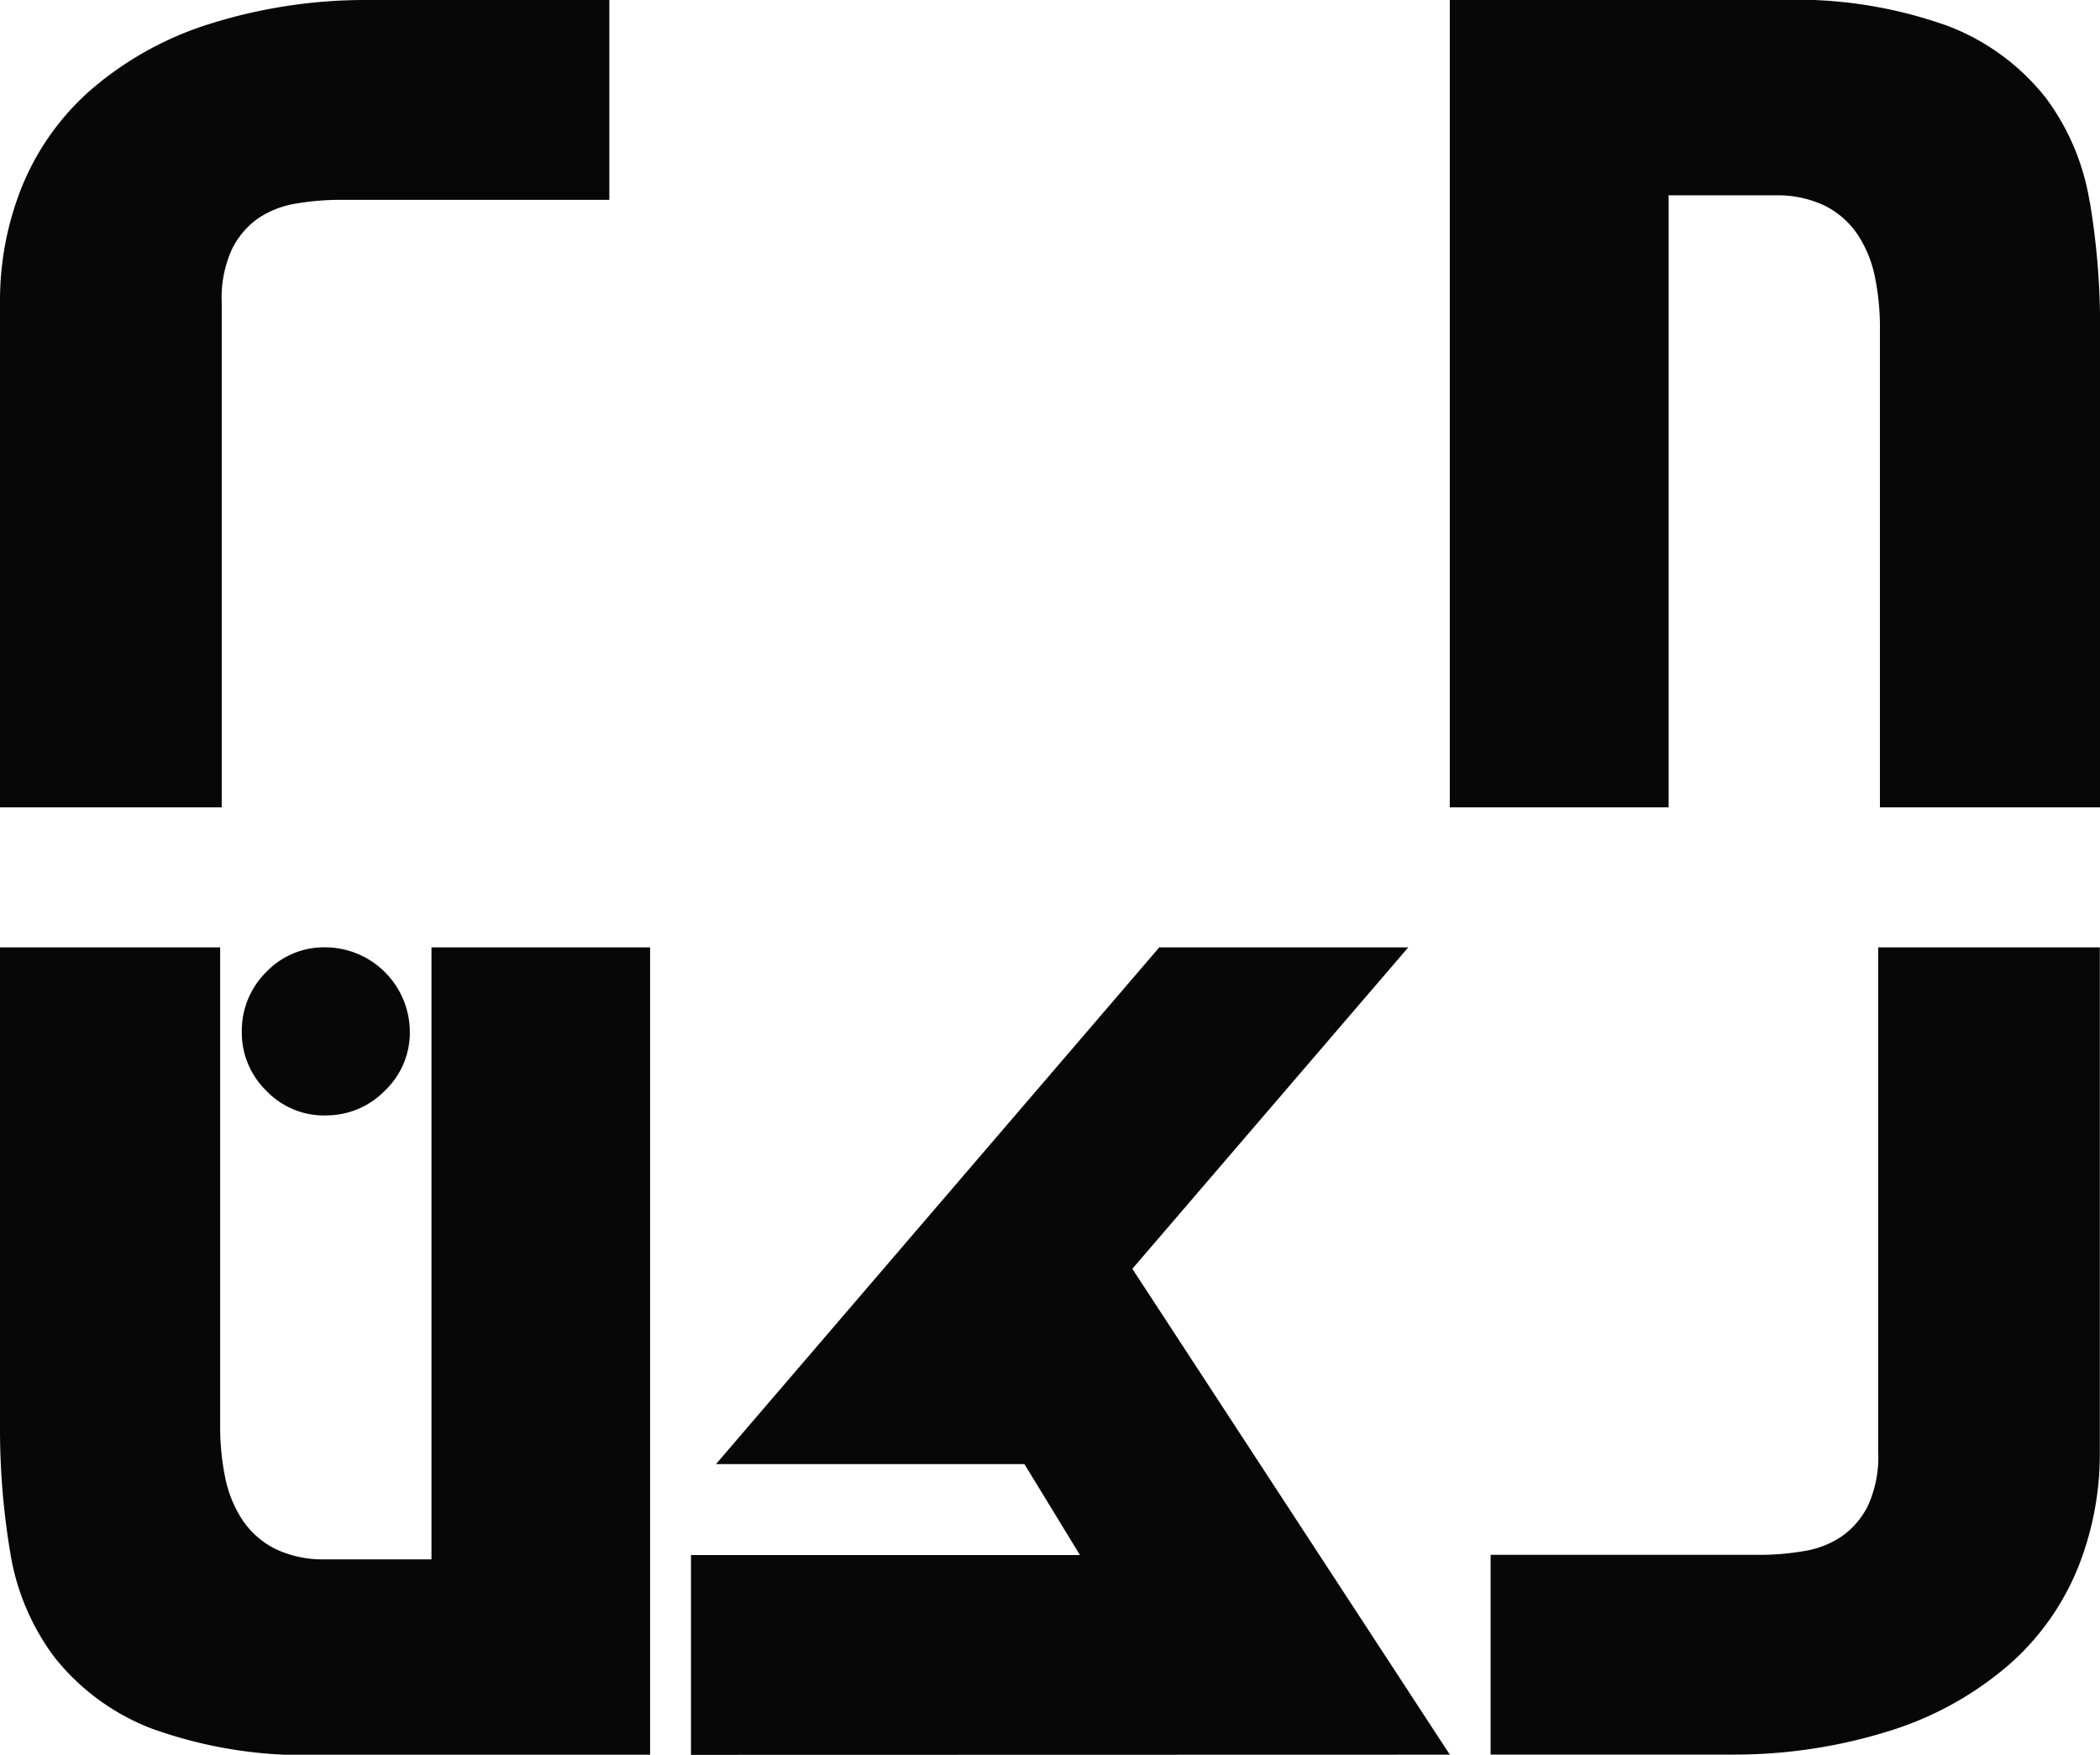 <svg id="Group_6478" data-name="Group 6478" xmlns="http://www.w3.org/2000/svg" xmlns:xlink="http://www.w3.org/1999/xlink" width="44.144" height="36.881" viewBox="0 0 44.144 36.881">
  <defs>
    <clipPath id="clip-path">
      <rect id="Rectangle_989" data-name="Rectangle 989" width="44.144" height="36.881" fill="#070707"/>
    </clipPath>
  </defs>
  <g id="Group_6477" data-name="Group 6477" clip-path="url(#clip-path)">
    <path id="Path_6597" data-name="Path 6597" d="M7.369,25.524A1.678,1.678,0,0,1,6.125,25a1.7,1.7,0,0,1-.511-1.232,1.731,1.731,0,0,1,.511-1.256,1.678,1.678,0,0,1,1.244-.522,1.784,1.784,0,0,1,1.777,1.778A1.681,1.681,0,0,1,8.624,25a1.713,1.713,0,0,1-1.255.522" transform="translate(-0.531 -2.079)" fill="#070707"/>
    <path id="Path_6598" data-name="Path 6598" d="M34.605,38.959v-4.2h5.652a5.587,5.587,0,0,0,.924-.077,1.992,1.992,0,0,0,.8-.308,1.72,1.72,0,0,0,.556-.648,2.465,2.465,0,0,0,.216-1.126V21.991h4.658V32.6a6.42,6.42,0,0,1-.463,2.438,5.414,5.414,0,0,1-1.419,2.006,7.012,7.012,0,0,1-2.407,1.373,10.891,10.891,0,0,1-3.424.54h-5.1Z" transform="translate(-3.271 -2.079)" fill="#070707"/>
    <path id="Path_6599" data-name="Path 6599" d="M31.993,38.959,25.319,28.747l5.8-6.756H25.885L16.567,32.851H23.05l1.168,1.912H16.041v4.2Z" transform="translate(-1.516 -2.079)" fill="#070707"/>
    <path id="Path_6600" data-name="Path 6600" d="M7.561,36.2h0" transform="translate(-0.712 -3.422)" fill="#070707"/>
    <path id="Path_6601" data-name="Path 6601" d="M47.109,4.243a4.979,4.979,0,0,0-.925-2.19,4.8,4.8,0,0,0-2.036-1.5A9.457,9.457,0,0,0,40.568,0h-6.91V16.969h4.6V4.105h2.292v0a2.3,2.3,0,0,1,.979.213,1.8,1.8,0,0,1,.694.6,2.51,2.51,0,0,1,.37.895A5.3,5.3,0,0,1,42.7,6.911V16.969h4.628V6.911a15.76,15.76,0,0,0-.216-2.668" transform="translate(-3.182 0)" fill="#070707"/>
    <path id="Path_6602" data-name="Path 6602" d="M7.532,36.2l-.046,0v0Z" transform="translate(-0.708 -3.422)" fill="#070707"/>
    <path id="Path_6603" data-name="Path 6603" d="M.216,34.716a4.979,4.979,0,0,0,.925,2.19,4.8,4.8,0,0,0,2.036,1.5,9.457,9.457,0,0,0,3.579.556h6.91V21.991H9.07V34.854H6.778v0A2.3,2.3,0,0,1,5.8,34.64a1.8,1.8,0,0,1-.694-.6,2.51,2.51,0,0,1-.37-.895,5.3,5.3,0,0,1-.108-1.095V21.991H0V32.048a15.76,15.76,0,0,0,.216,2.668" transform="translate(0 -2.079)" fill="#070707"/>
    <path id="Path_6604" data-name="Path 6604" d="M12.809,0V4.2H7.157a5.587,5.587,0,0,0-.924.077,1.992,1.992,0,0,0-.8.308,1.718,1.718,0,0,0-.555.648,2.453,2.453,0,0,0-.217,1.126V16.969H0V6.357A6.42,6.42,0,0,1,.463,3.919,5.414,5.414,0,0,1,1.882,1.913,7.012,7.012,0,0,1,4.288.541,10.891,10.891,0,0,1,7.712,0h5.1Z" transform="translate(0 0)" fill="#070707"/>
  </g>
</svg>
